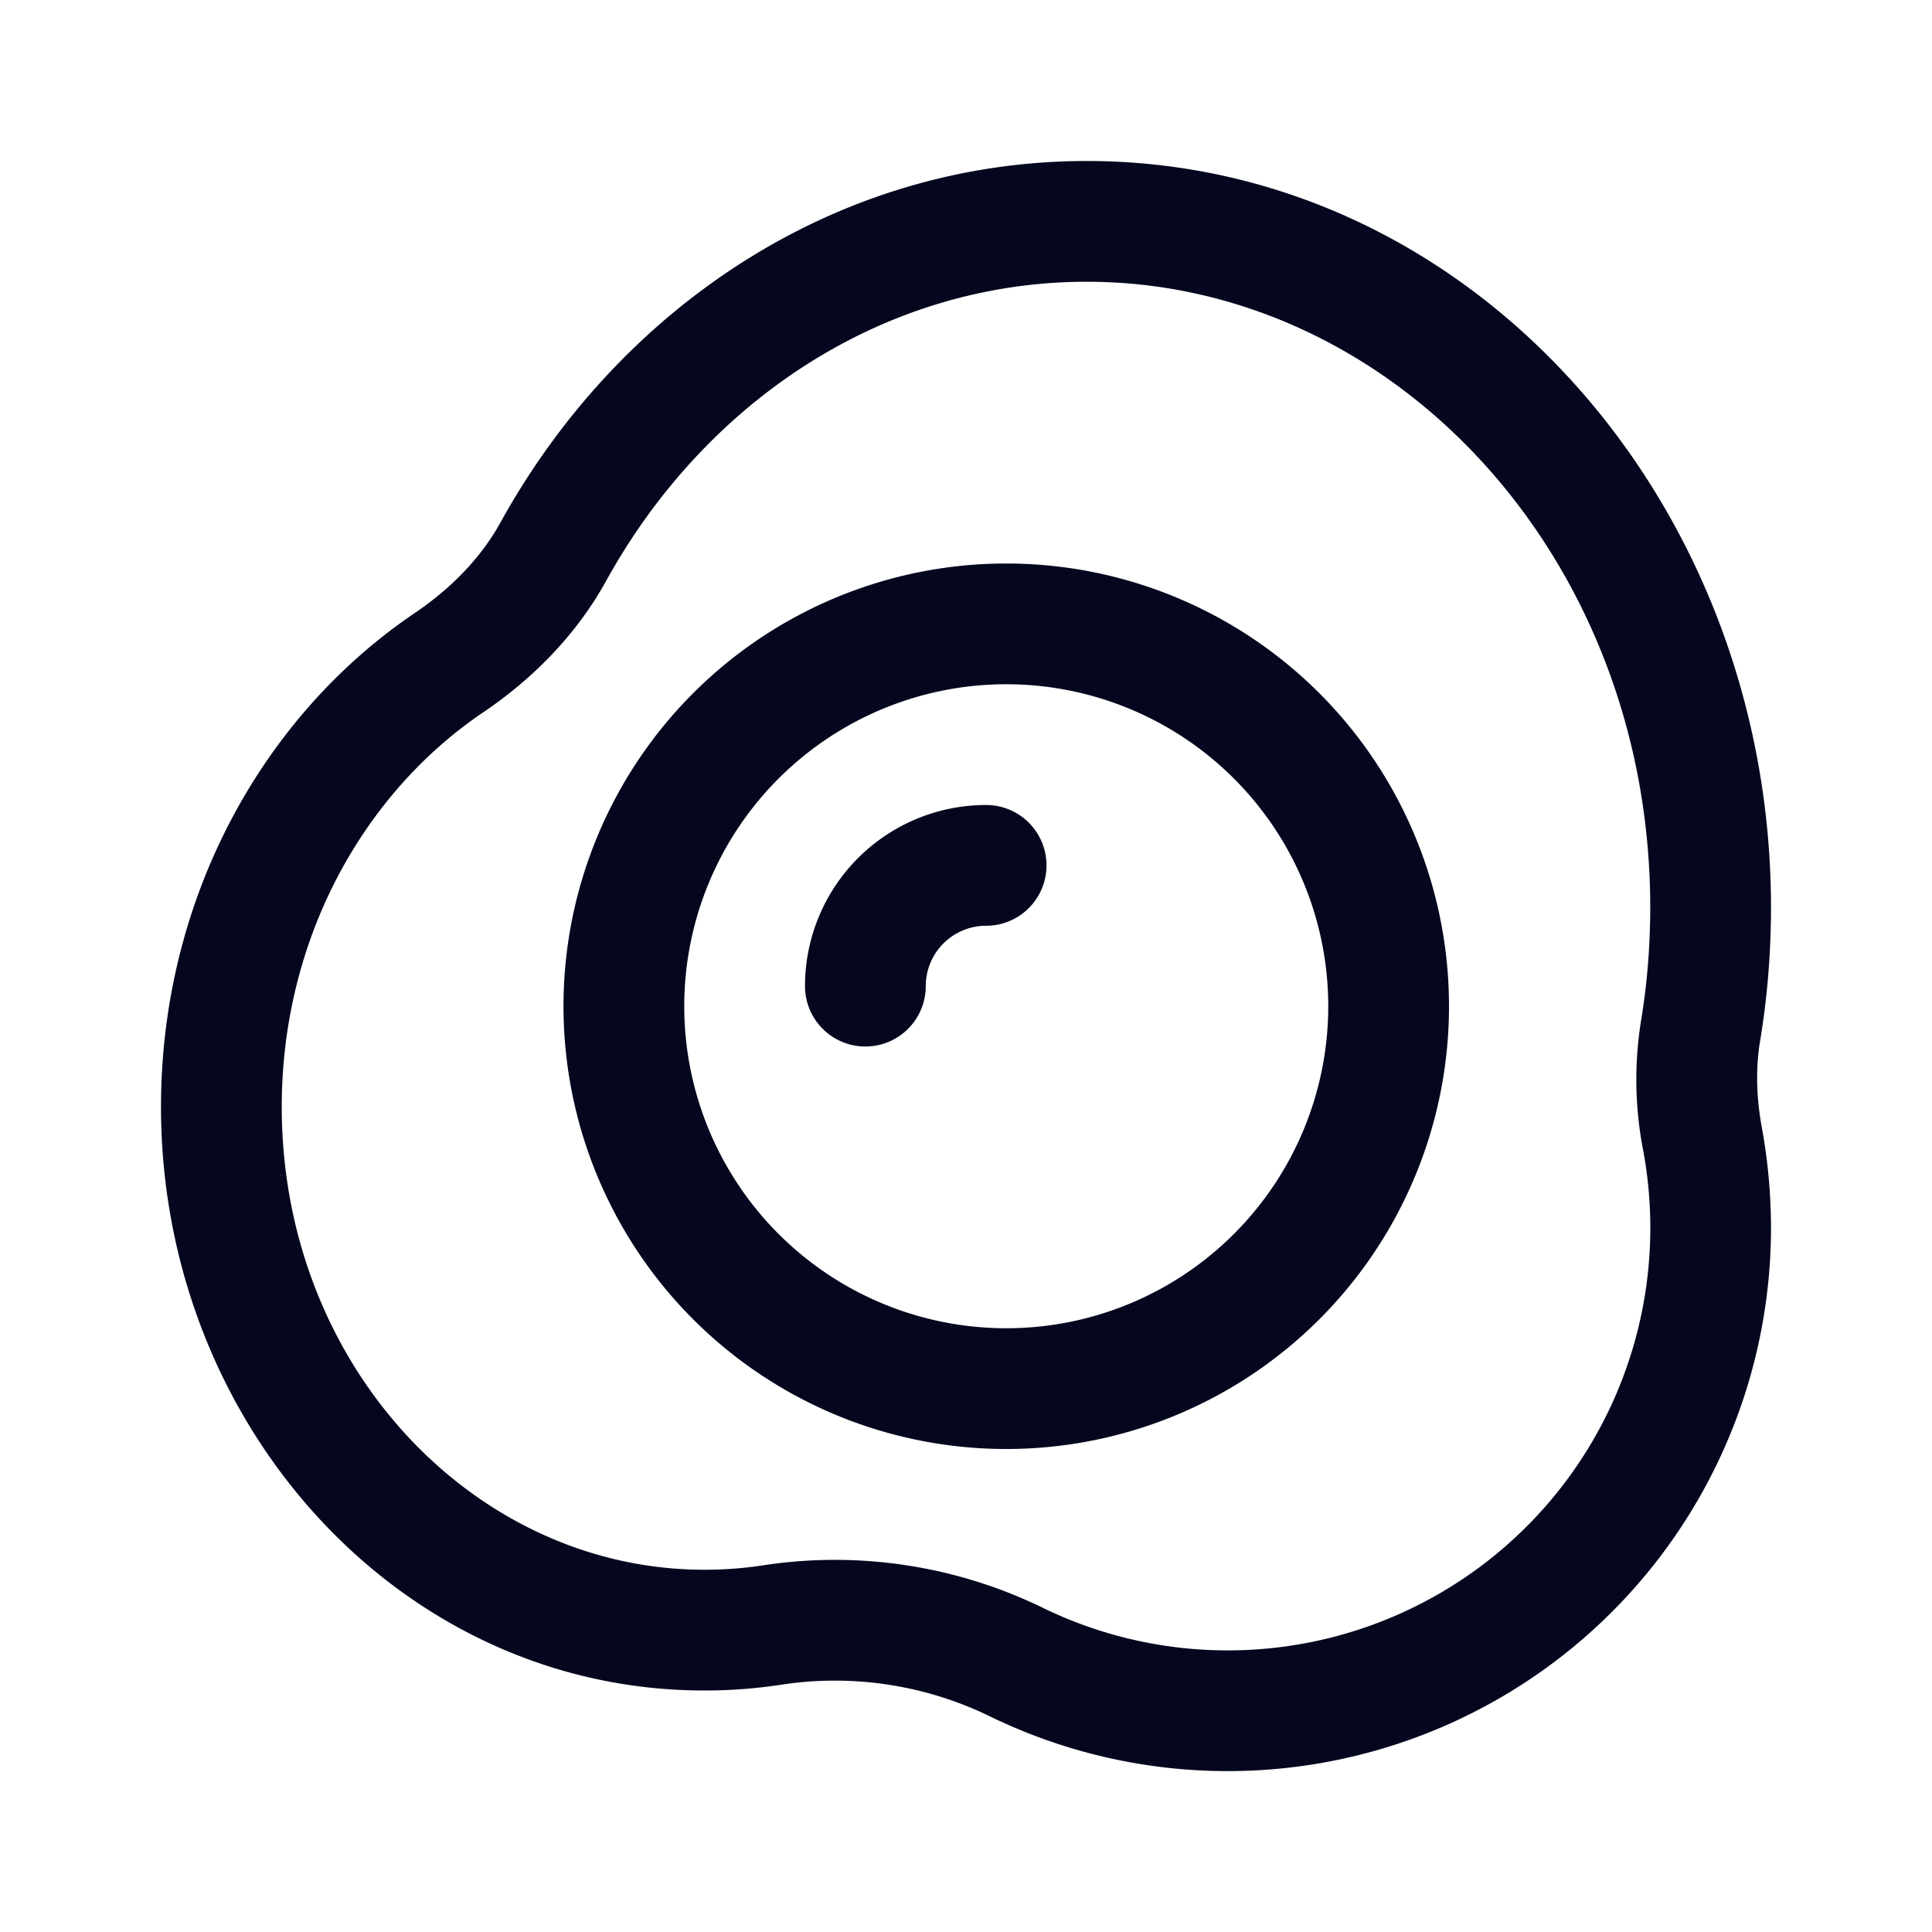 <svg xmlns="http://www.w3.org/2000/svg" width="24" height="24" fill="none"><path fill="#04071E" d="M11.5 12.25a.75.75 0 0 1 .75-.75.75.75 0 0 0 0-1.5A2.25 2.25 0 0 0 10 12.25a.75.75 0 0 0 1.5 0M7 12.5a5.5 5.5 0 1 1 11 0 5.5 5.5 0 0 1-11 0m5.5-4a4 4 0 1 0 0 8 4 4 0 0 0 0-8M6.215 6.494C7.688 3.825 10.383 2 13.5 2c4.76 0 8.5 4.221 8.5 9.275q-.001.85-.136 1.66c-.057.344-.045.71.024 1.083q.11.601.112 1.232a6.75 6.75 0 0 1-9.728 6.059 4.4 4.4 0 0 0-2.567-.381A6.3 6.3 0 0 1 8.75 21C4.967 21 2 17.696 2 13.75c0-2.571 1.248-4.85 3.16-6.14.446-.303.814-.681 1.055-1.116M13.5 3.5c-2.501 0-4.727 1.464-5.972 3.719-.375.678-.922 1.223-1.53 1.633C4.513 9.857 3.5 11.664 3.5 13.75c0 3.233 2.406 5.75 5.25 5.75q.372 0 .73-.055a5.9 5.9 0 0 1 3.454.518 5.25 5.25 0 0 0 7.478-5.673 4.6 4.6 0 0 1-.028-1.6q.115-.688.116-1.415c0-4.363-3.2-7.775-7-7.775"/></svg>